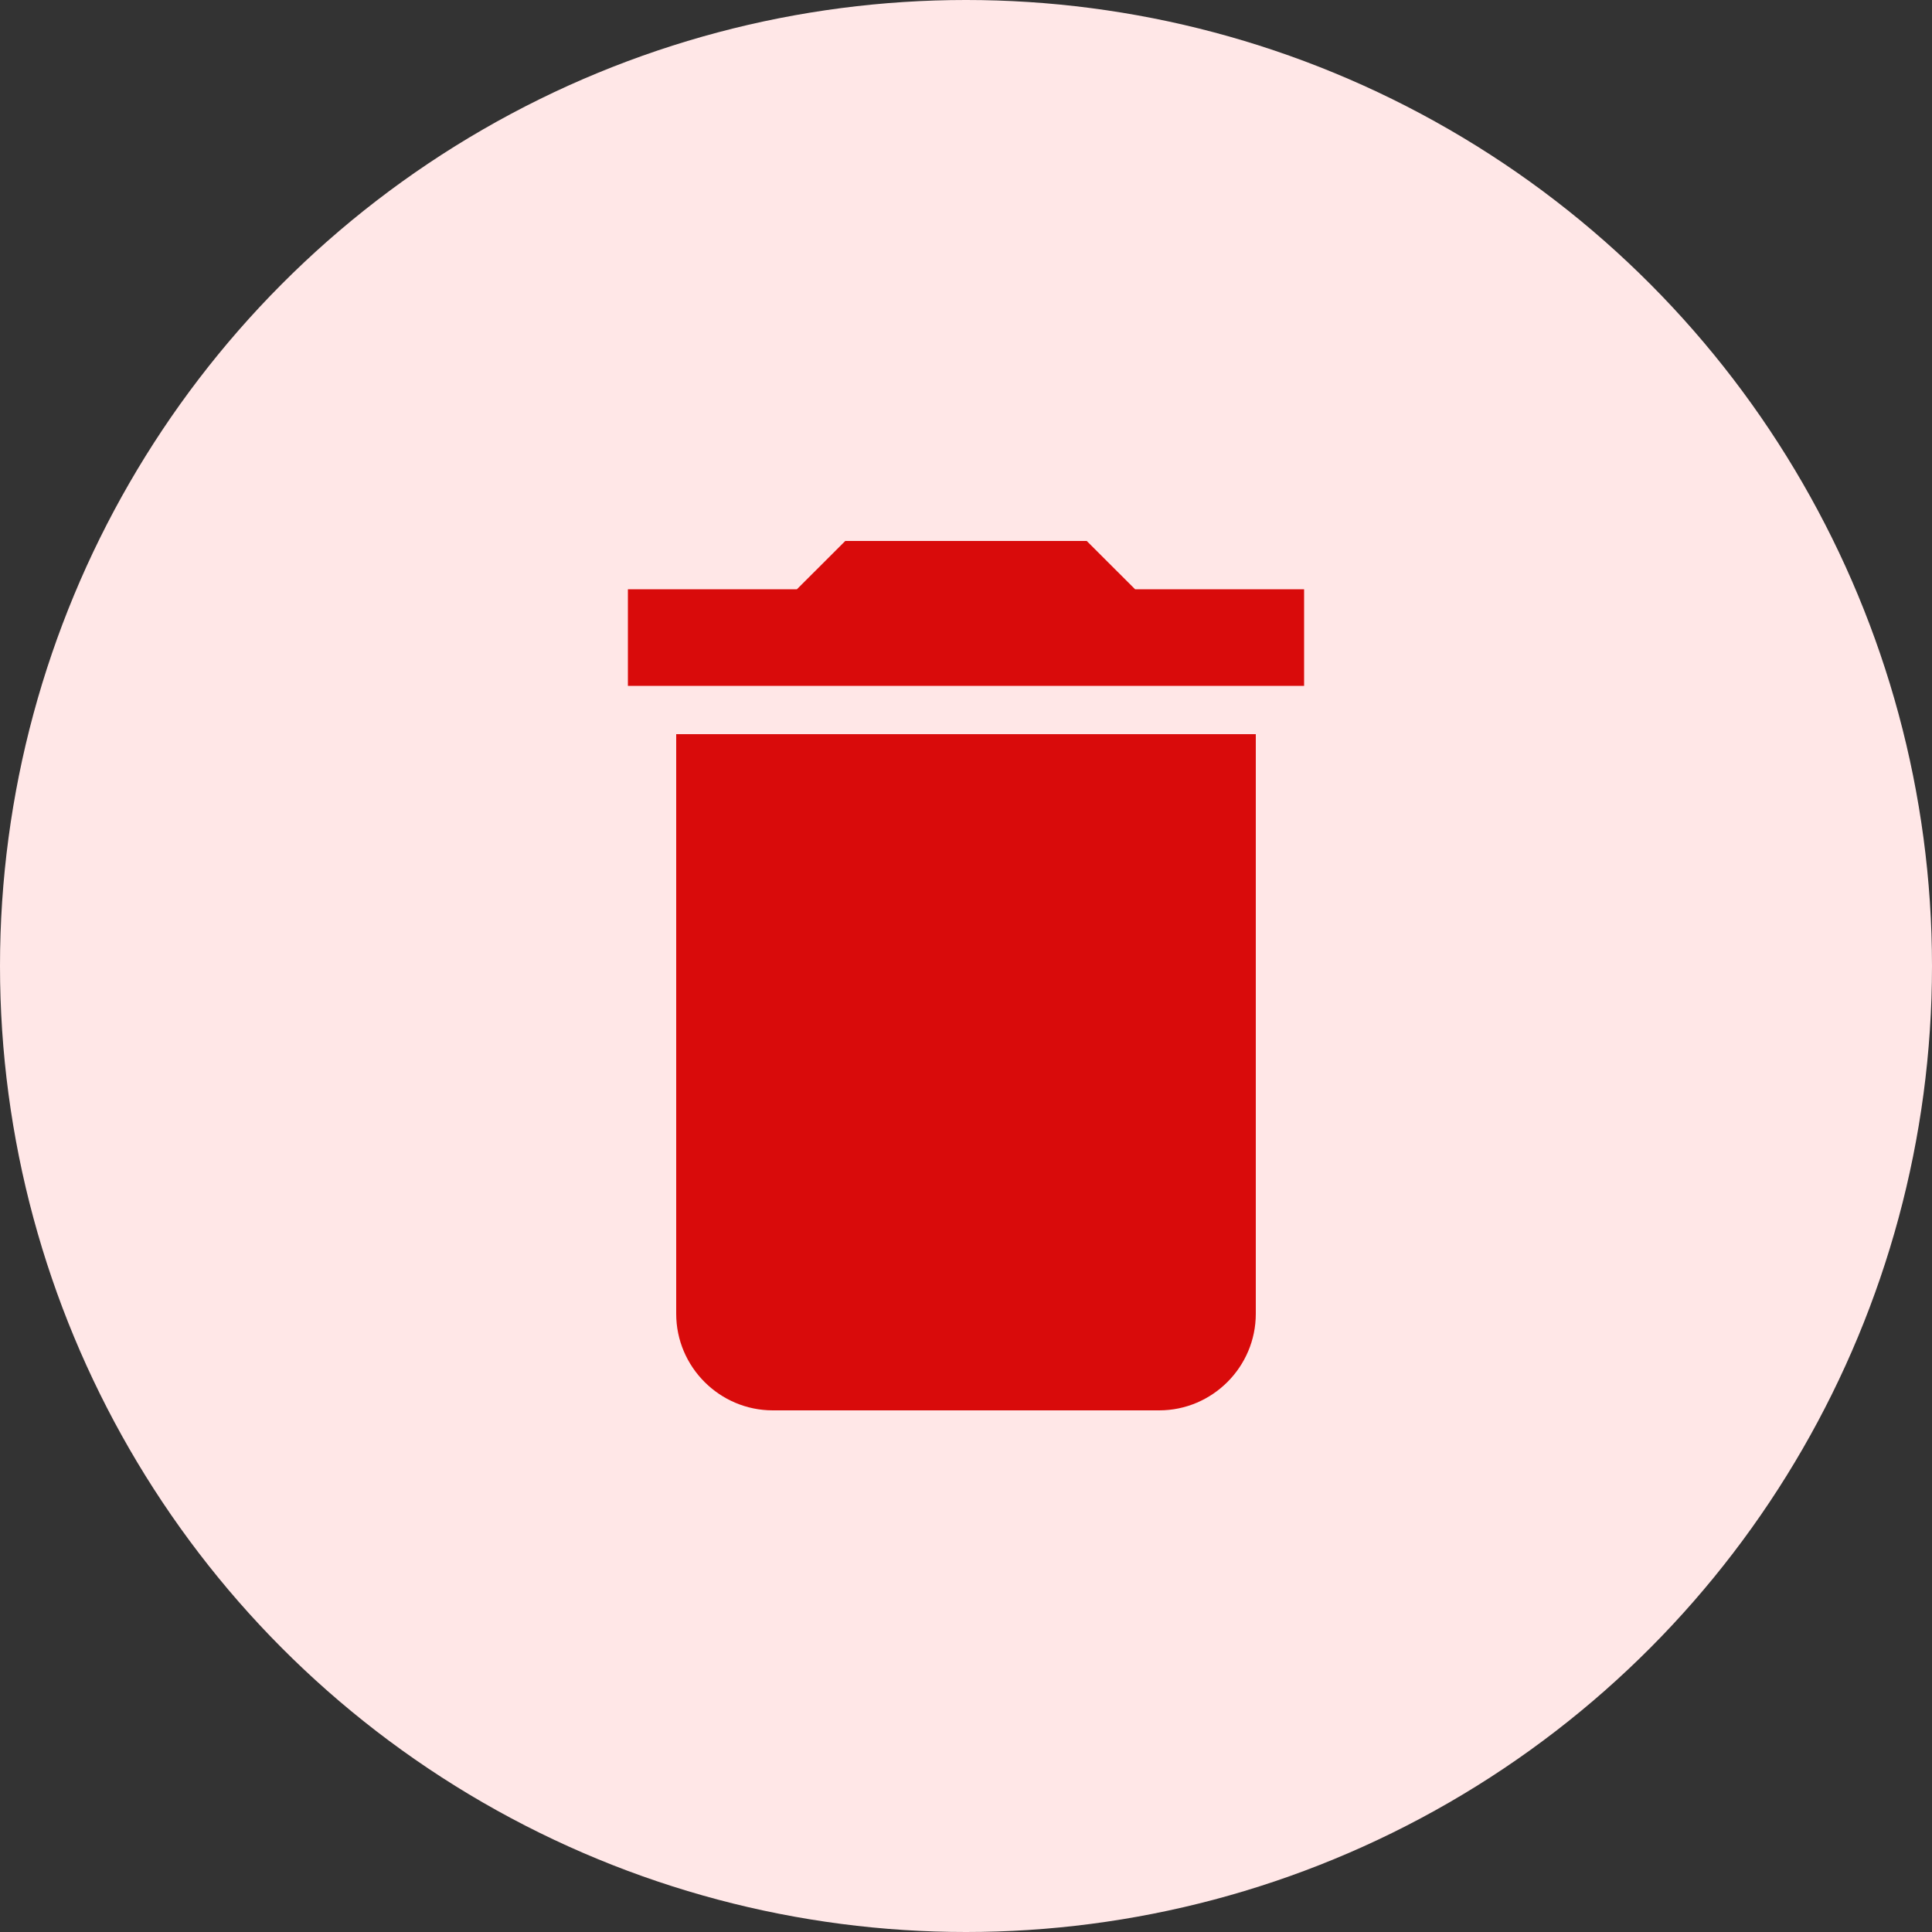 <svg width="25" height="25" viewBox="0 0 25 25" fill="none" xmlns="http://www.w3.org/2000/svg">
<rect x="0" y="0" width="25" height="25" fill="#333333" stroke="none"/>
<circle cx="12.5" cy="12.5" r="12.5" fill="#FFE7E7"/>
<path d="M8.75 17C8.75 17.688 9.312 18.25 10 18.25H15C15.688 18.25 16.25 17.688 16.25 17V9.5H8.75V17ZM16.875 7.625H14.688L14.062 7H10.938L10.312 7.625H8.125V8.875H16.875V7.625Z" fill="#D90B0B"/>
</svg>
